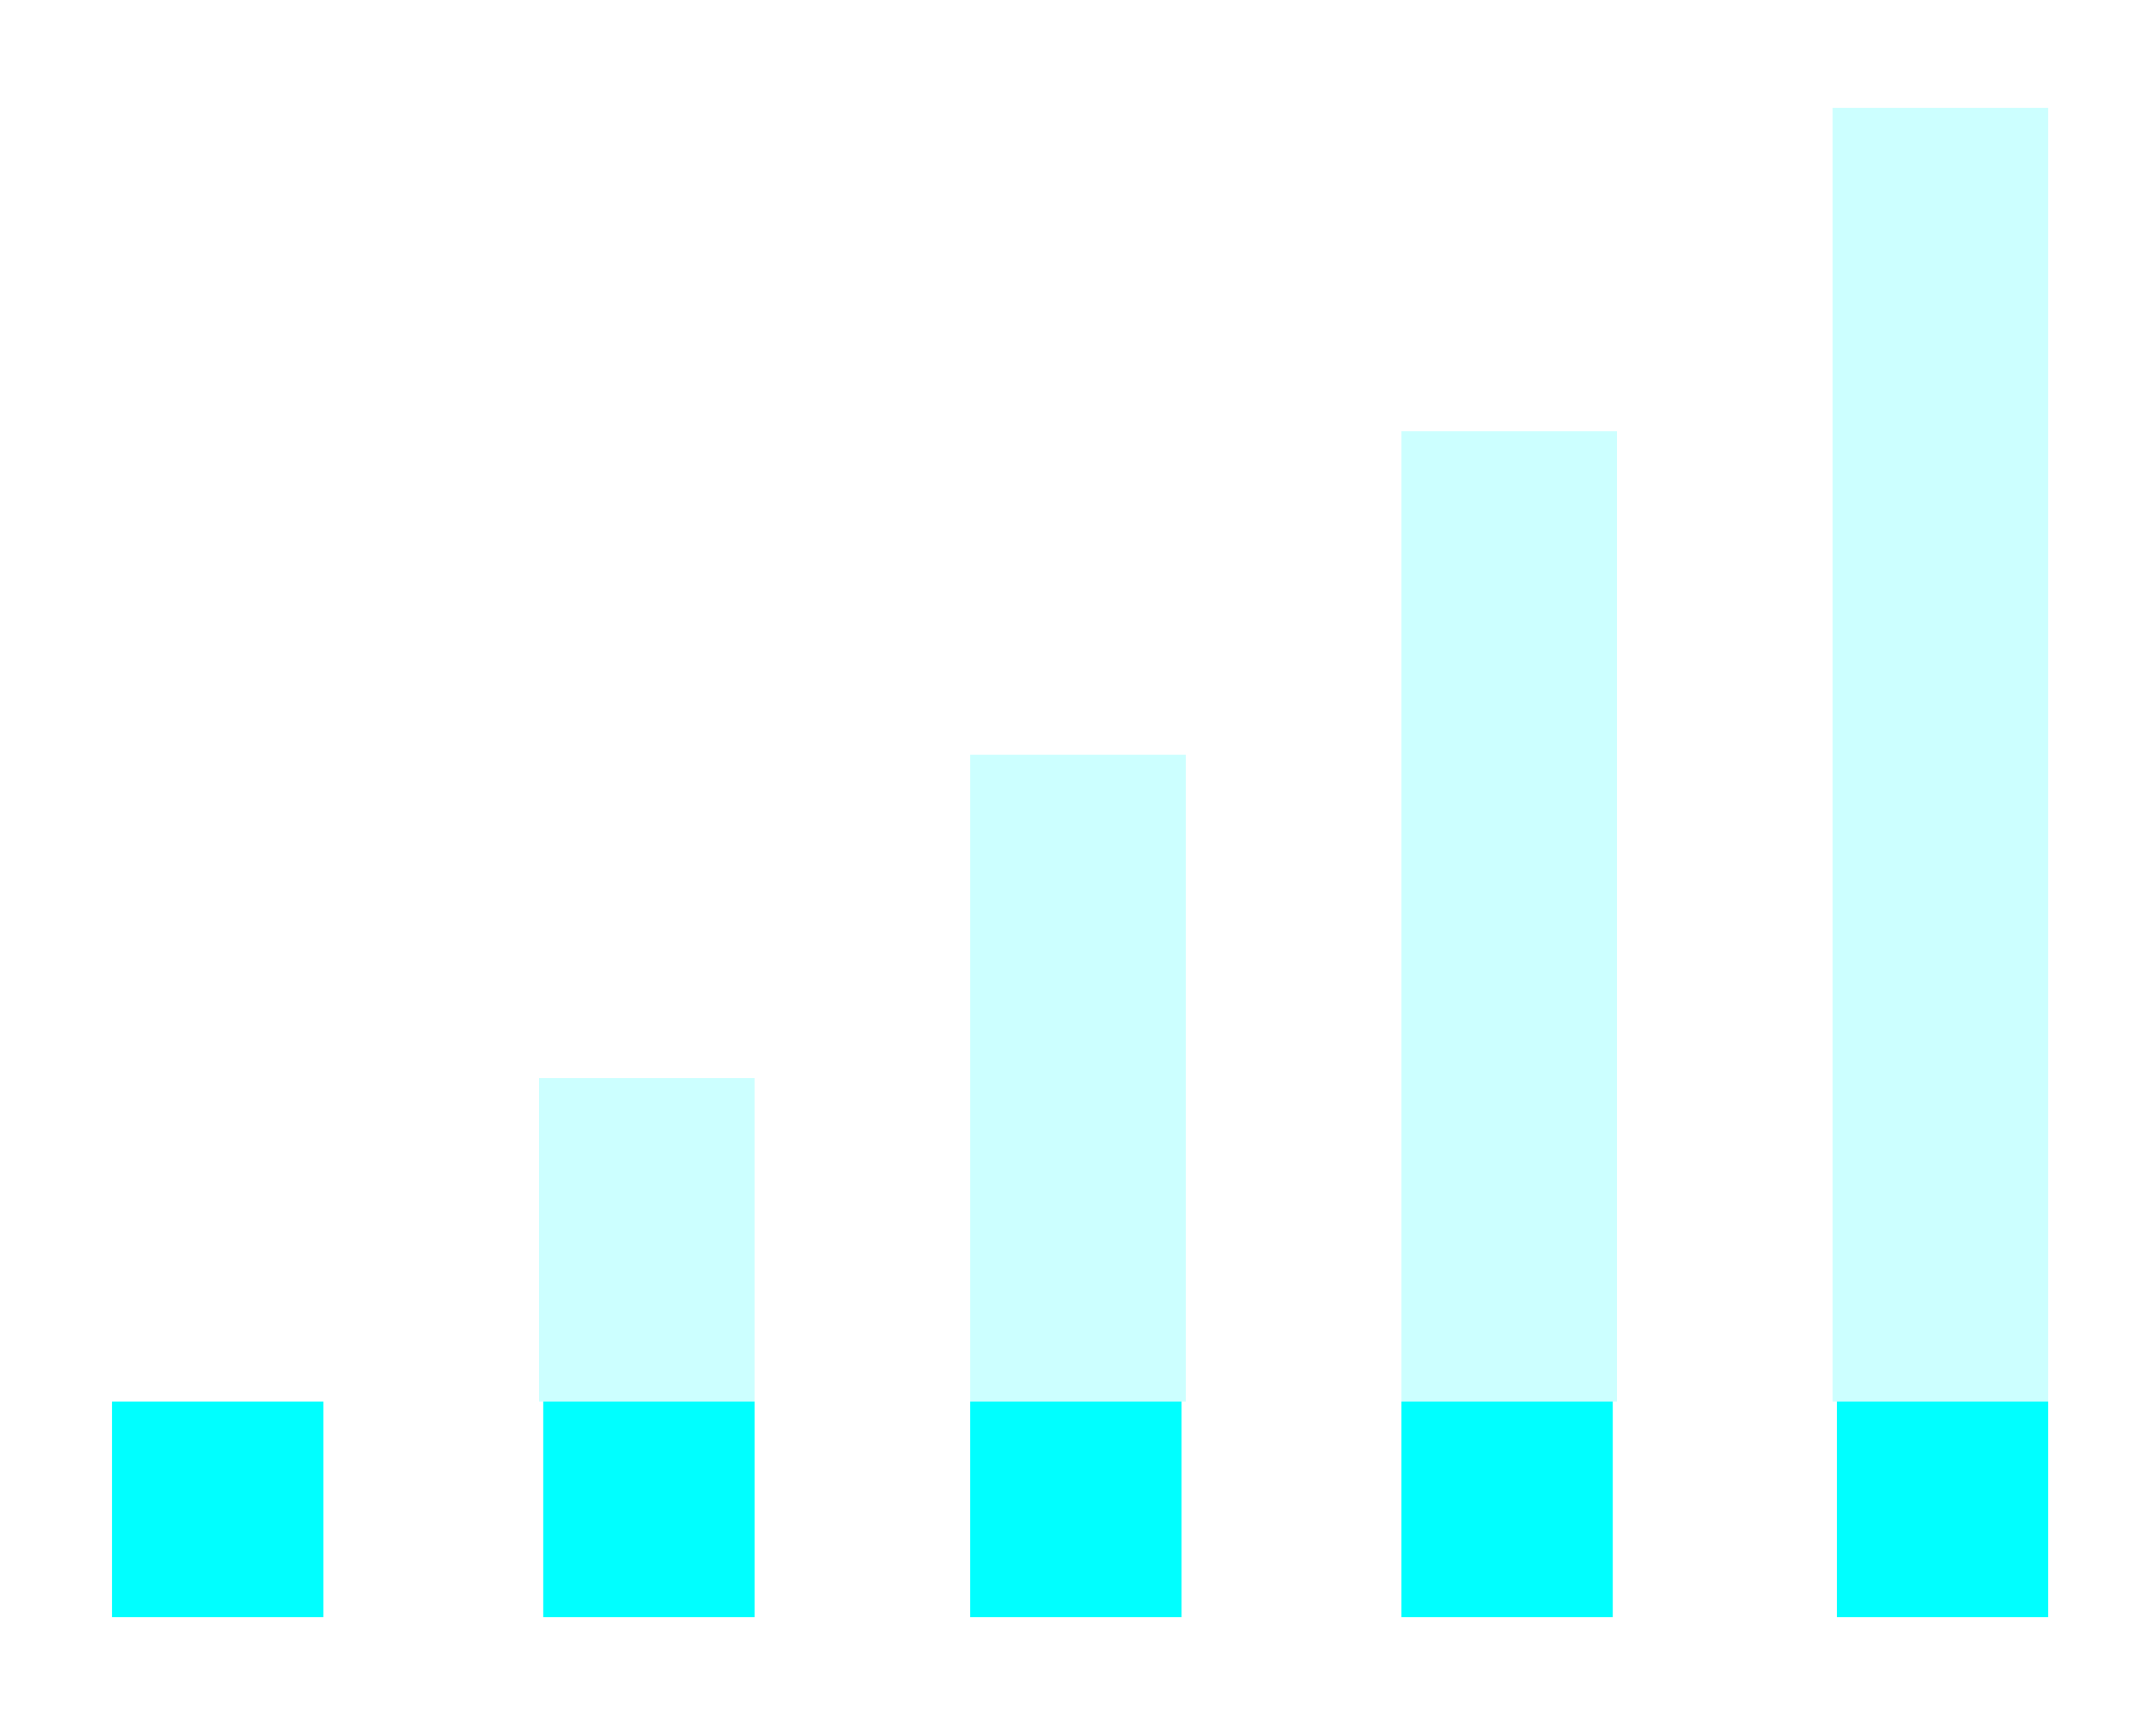 <?xml version="1.0" encoding="UTF-8" standalone="no"?>
<!-- Created with Inkscape (http://www.inkscape.org/) -->

<svg
   xmlns:dc="http://purl.org/dc/elements/1.1/"
   xmlns:cc="http://creativecommons.org/ns#"
   xmlns:rdf="http://www.w3.org/1999/02/22-rdf-syntax-ns#"
   xmlns:svg="http://www.w3.org/2000/svg"
   xmlns="http://www.w3.org/2000/svg"
   xmlns:sodipodi="http://sodipodi.sourceforge.net/DTD/sodipodi-0.dtd"
   xmlns:inkscape="http://www.inkscape.org/namespaces/inkscape"
   width="50"
   height="40"
   id="svg2998"
   version="1.1"
   inkscape:version="0.47 r22583"
   sodipodi:docname="wlan025.svg"
   style="display:inline">
  <defs
     id="defs3000">
    <inkscape:perspective
       sodipodi:type="inkscape:persp3d"
       inkscape:vp_x="0 : 20 : 1"
       inkscape:vp_y="0 : 1000 : 0"
       inkscape:vp_z="40 : 20 : 1"
       inkscape:persp3d-origin="20 : 13.333333 : 1"
       id="perspective3889" />
    <inkscape:perspective
       id="perspective4417"
       inkscape:persp3d-origin="0.5 : 0.33333333 : 1"
       inkscape:vp_z="1 : 0.5 : 1"
       inkscape:vp_y="0 : 1000 : 0"
       inkscape:vp_x="0 : 0.5 : 1"
       sodipodi:type="inkscape:persp3d" />
    <inkscape:perspective
       id="perspective4417-6"
       inkscape:persp3d-origin="0.5 : 0.33333333 : 1"
       inkscape:vp_z="1 : 0.5 : 1"
       inkscape:vp_y="0 : 1000 : 0"
       inkscape:vp_x="0 : 0.5 : 1"
       sodipodi:type="inkscape:persp3d" />
    <inkscape:perspective
       id="perspective4417-64"
       inkscape:persp3d-origin="0.5 : 0.33333333 : 1"
       inkscape:vp_z="1 : 0.5 : 1"
       inkscape:vp_y="0 : 1000 : 0"
       inkscape:vp_x="0 : 0.5 : 1"
       sodipodi:type="inkscape:persp3d" />
    <inkscape:perspective
       id="perspective4417-0"
       inkscape:persp3d-origin="0.5 : 0.33333333 : 1"
       inkscape:vp_z="1 : 0.5 : 1"
       inkscape:vp_y="0 : 1000 : 0"
       inkscape:vp_x="0 : 0.5 : 1"
       sodipodi:type="inkscape:persp3d" />
  </defs>
  <sodipodi:namedview
     id="base"
     pagecolor="#ffffff"
     bordercolor="#666666"
     borderopacity="1.0"
     inkscape:pageopacity="0.0"
     inkscape:pageshadow="2"
     inkscape:zoom="15.825"
     inkscape:cx="21.266797"
     inkscape:cy="20"
     inkscape:document-units="px"
     inkscape:current-layer="layer1"
     showgrid="true"
     inkscape:window-width="1557"
     inkscape:window-height="886"
     inkscape:window-x="86"
     inkscape:window-y="93"
     inkscape:window-maximized="0">
    <inkscape:grid
       type="xygrid"
       id="grid3006"
       empspacing="5"
       visible="true"
       enabled="true"
       snapvisiblegridlinesonly="true"
       spacingx="0.5px"
       spacingy="0.5px"
       originx="-1.0269563e-15px"
       originy="0px" />
  </sodipodi:namedview>
  <g
     inkscape:label="Ebene 1"
     inkscape:groupmode="layer"
     id="layer1"
     transform="translate(0,-1012.362)"
     style="display:inline">
    <rect
       style="fill:#00ffff;fill-opacity:1;stroke:none;display:inline;opacity:0.2"
       id="rect3707-6"
       width="5"
       height="7.5"
       x="12.5"
       y="1037.362"
       rx="0"
       ry="0" />
    <rect
       style="fill:#00ffff;fill-opacity:1;stroke:none;display:inline;opacity:0.2"
       id="rect3707-6-7"
       width="5"
       height="15"
       x="22.5"
       y="1029.862"
       rx="0"
       ry="0" />
    <rect
       style="fill:#00ffff;fill-opacity:1;stroke:none;display:inline;opacity:0.2"
       id="rect3707-6-7-7"
       width="5"
       height="22.5"
       x="32.5"
       y="1022.362"
       rx="0"
       ry="0" />
    <rect
       style="fill:#00ffff;fill-opacity:1;stroke:none;display:inline;opacity:0.2"
       id="rect3707-6-7-7-8"
       width="5"
       height="30"
       x="42.5"
       y="1014.862"
       rx="0"
       ry="0" />
    <rect
       style="fill:#00ffff;fill-opacity:1;fill-rule:nonzero;stroke:none"
       id="rect3897"
       width="4.901"
       height="5"
       x="42.599"
       y="1044.862" />
    <rect
       style="fill:#00ffff;fill-opacity:1;fill-rule:nonzero;stroke:none;display:inline"
       id="rect3897-3"
       width="4.901"
       height="5"
       x="32.5"
       y="1044.862" />
    <rect
       style="fill:#00ffff;fill-opacity:1;fill-rule:nonzero;stroke:none;display:inline"
       id="rect3897-6"
       width="4.901"
       height="5"
       x="22.5"
       y="1044.862" />
    <rect
       style="fill:#00ffff;fill-opacity:1;fill-rule:nonzero;stroke:none;display:inline"
       id="rect3897-7"
       width="4.901"
       height="5"
       x="12.599"
       y="1044.862" />
    <rect
       style="fill:#00ffff;fill-opacity:1;fill-rule:nonzero;stroke:none;display:inline"
       id="rect3897-33"
       width="4.901"
       height="5"
       x="2.599"
       y="1044.862" />
  </g>
</svg>
